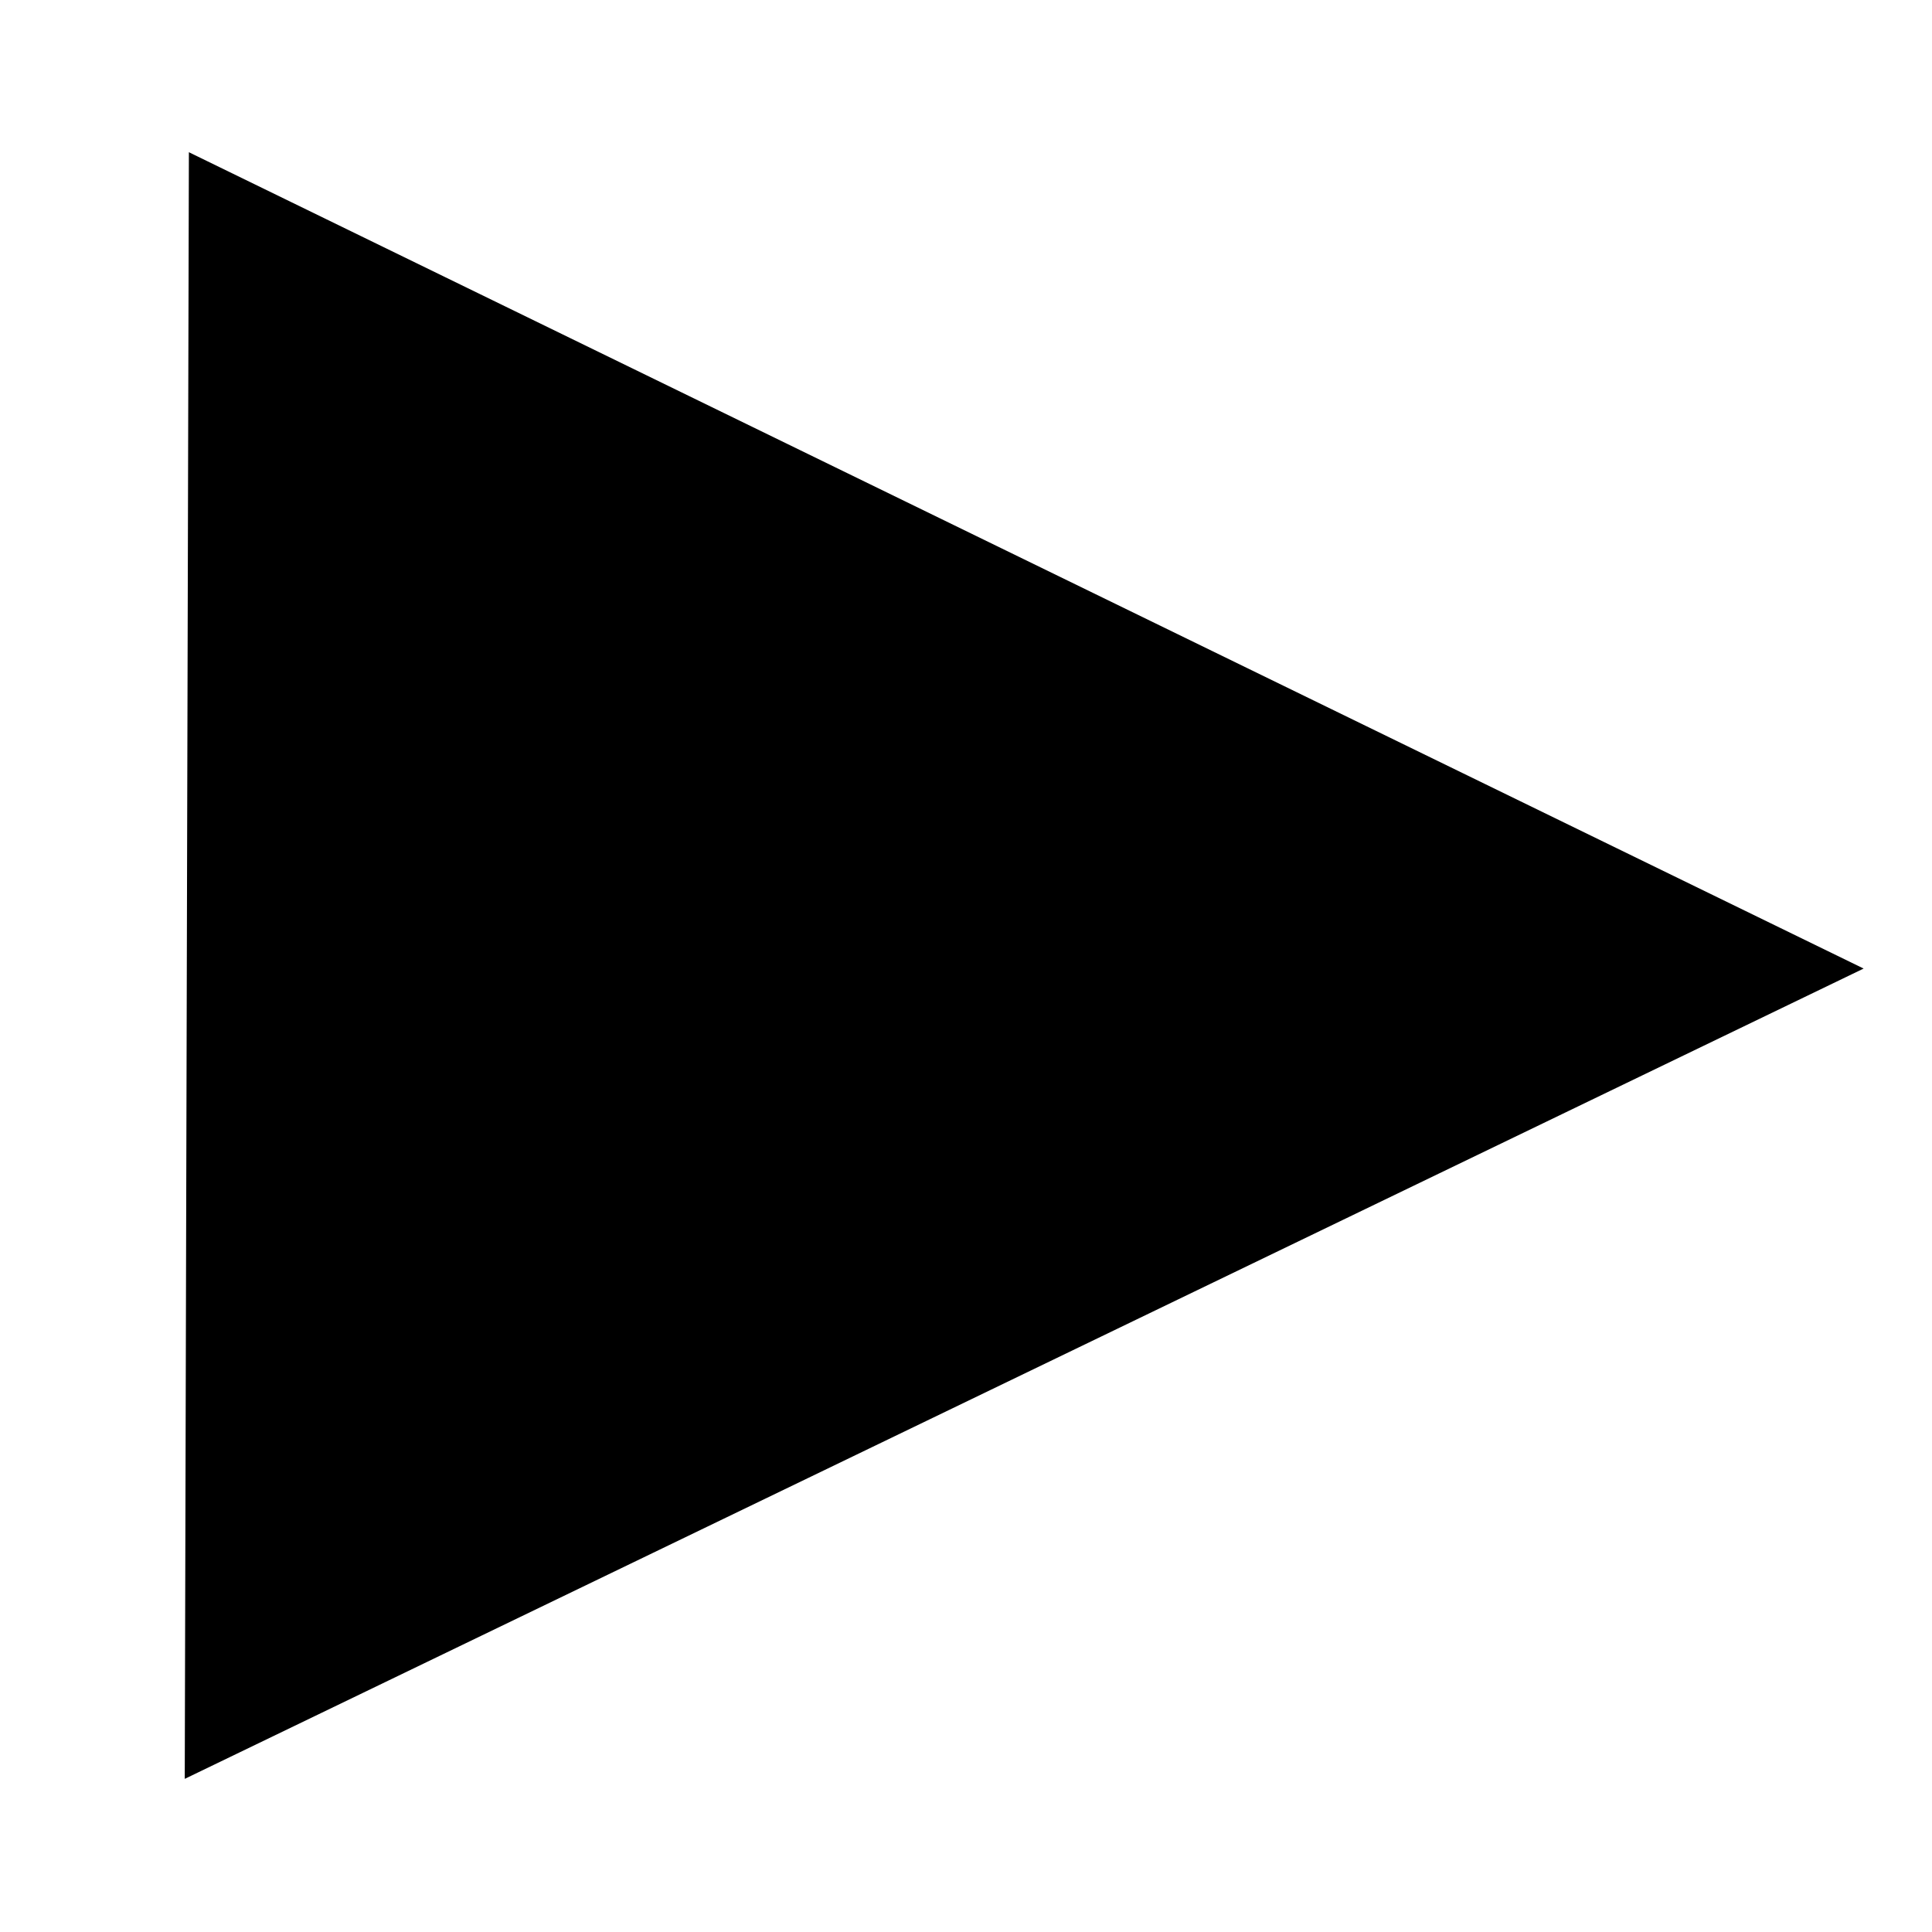 <?xml version="1.0" encoding="UTF-8" standalone="no"?>
<svg
   xmlns:dc="http://purl.org/dc/elements/1.1/"
   xmlns:cc="http://creativecommons.org/ns#"
   xmlns:rdf="http://www.w3.org/1999/02/22-rdf-syntax-ns#"
   xmlns:svg="http://www.w3.org/2000/svg"
   xmlns="http://www.w3.org/2000/svg"
   xmlns:sodipodi="http://sodipodi.sourceforge.net/DTD/sodipodi-0.dtd"
   xmlns:inkscape="http://www.inkscape.org/namespaces/inkscape"
   width="210mm"
   height="210mm"
   viewBox="0 0 210 210"
   version="1.1"
   id="svg8"
   inkscape:version="1.0.2 (e86c870879, 2021-01-15)"
   sodipodi:docname="play.svg">
  <defs
     id="defs2" />
  <sodipodi:namedview
     id="base"
     pagecolor="#ffffff"
     bordercolor="#666666"
     borderopacity="1.0"
     inkscape:pageopacity="0.0"
     inkscape:pageshadow="2"
     inkscape:zoom="0.7"
     inkscape:cx="447.11225"
     inkscape:cy="496.75716"
     inkscape:document-units="mm"
     inkscape:current-layer="layer1"
     inkscape:document-rotation="0"
     showgrid="false"
     inkscape:window-width="1560"
     inkscape:window-height="1041"
     inkscape:window-x="2076"
     inkscape:window-y="0"
     inkscape:window-maximized="0" />
  <g
     inkscape:label="Warstwa 1"
     inkscape:groupmode="layer"
     id="layer1">
    <path
       sodipodi:type="star"
       style="fill:#000000;stroke:#000000;stroke-width:0;stroke-linecap:round;stroke-linejoin:round"
       id="path835"
       sodipodi:sides="3"
       sodipodi:cx="77.863098"
       sodipodi:cy="100.54167"
       sodipodi:r1="109.76369"
       sodipodi:r2="15.73035"
       sodipodi:arg1="1.049336"
       sodipodi:arg2="2.0965335"
       inkscape:flatsided="true"
       inkscape:rounded="0"
       inkscape:randomized="0"
       d="M 132.542,195.717 -31.9,100.307 132.948,5.601 Z"
       inkscape:transform-center-x="0.14695145"
       inkscape:transform-center-y="2.6772537"
       transform="matrix(-1.107,0,0,-0.93,167.255,198.563)" />
  </g>
</svg>
